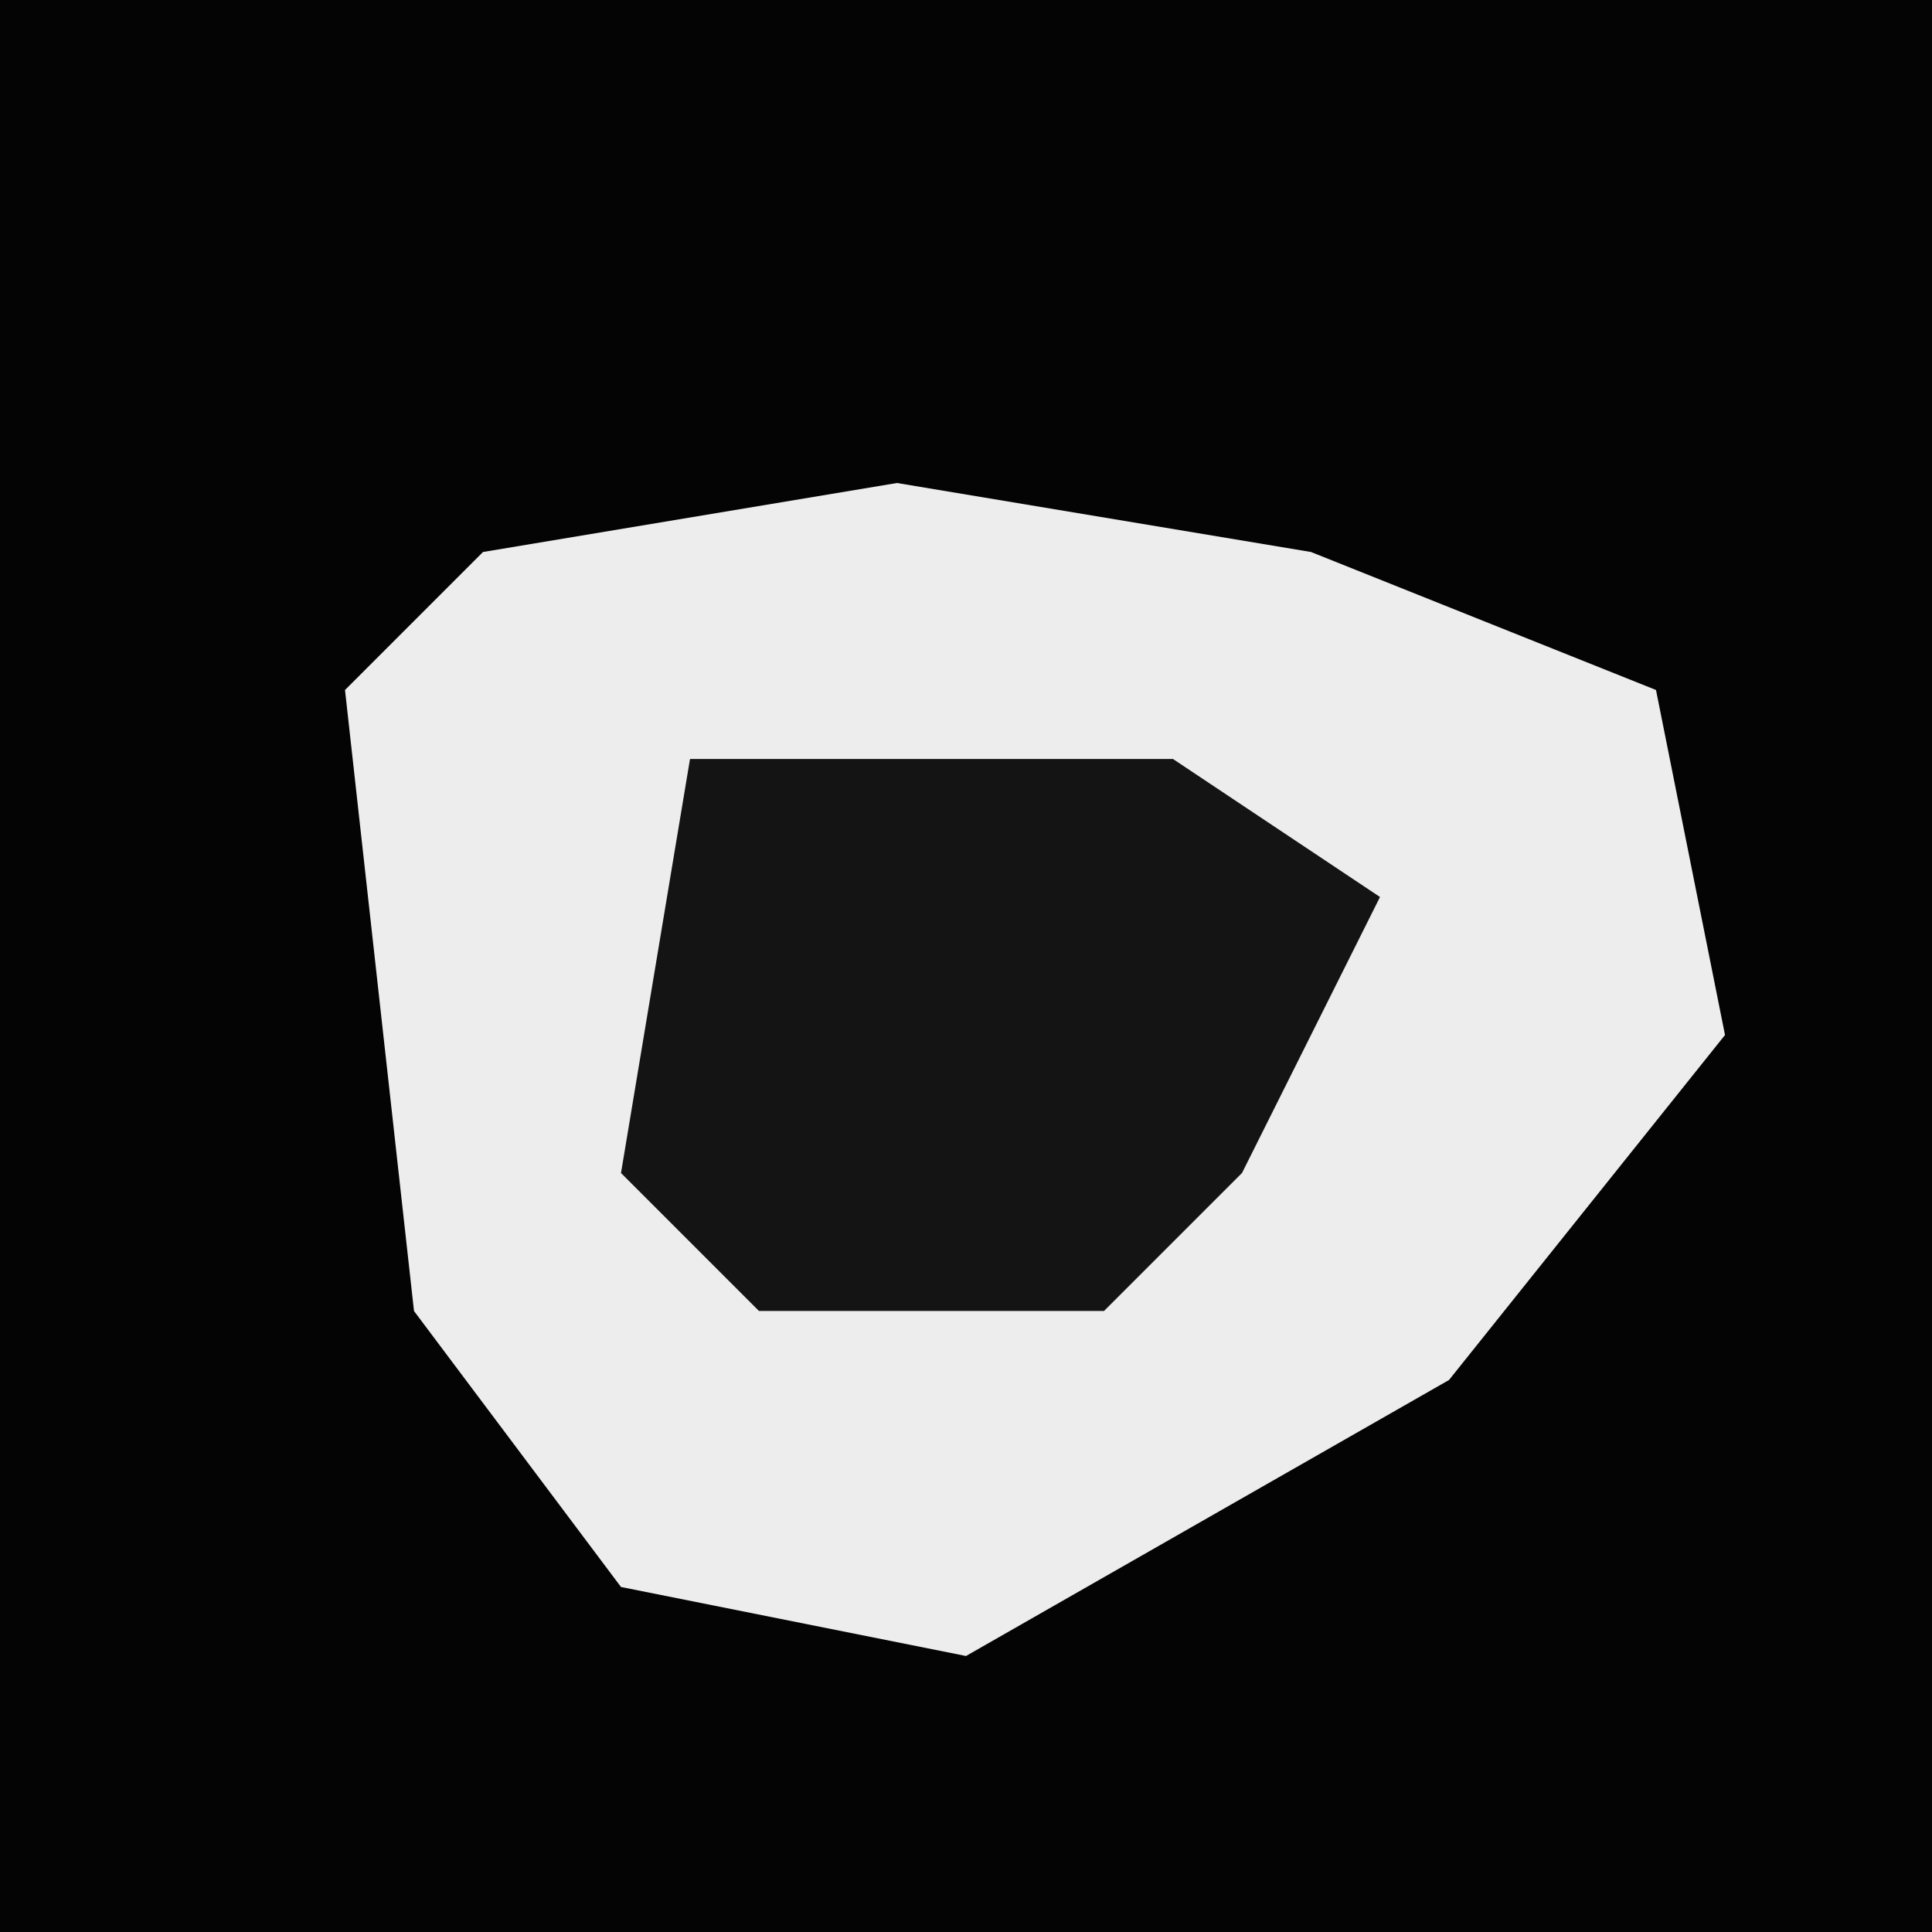 <?xml version="1.0" encoding="UTF-8"?>
<svg version="1.1" xmlns="http://www.w3.org/2000/svg" width="28" height="28">
<path d="M0,0 L28,0 L28,28 L0,28 Z " fill="#040404" transform="translate(0,0)"/>
<path d="M0,0 L6,1 L11,3 L12,8 L8,13 L1,17 L-4,16 L-7,12 L-8,3 L-6,1 Z " fill="#EDEDED" transform="translate(13,7)"/>
<path d="M0,0 L7,0 L10,2 L8,6 L6,8 L1,8 L-1,6 Z " fill="#141414" transform="translate(10,11)"/>
</svg>
